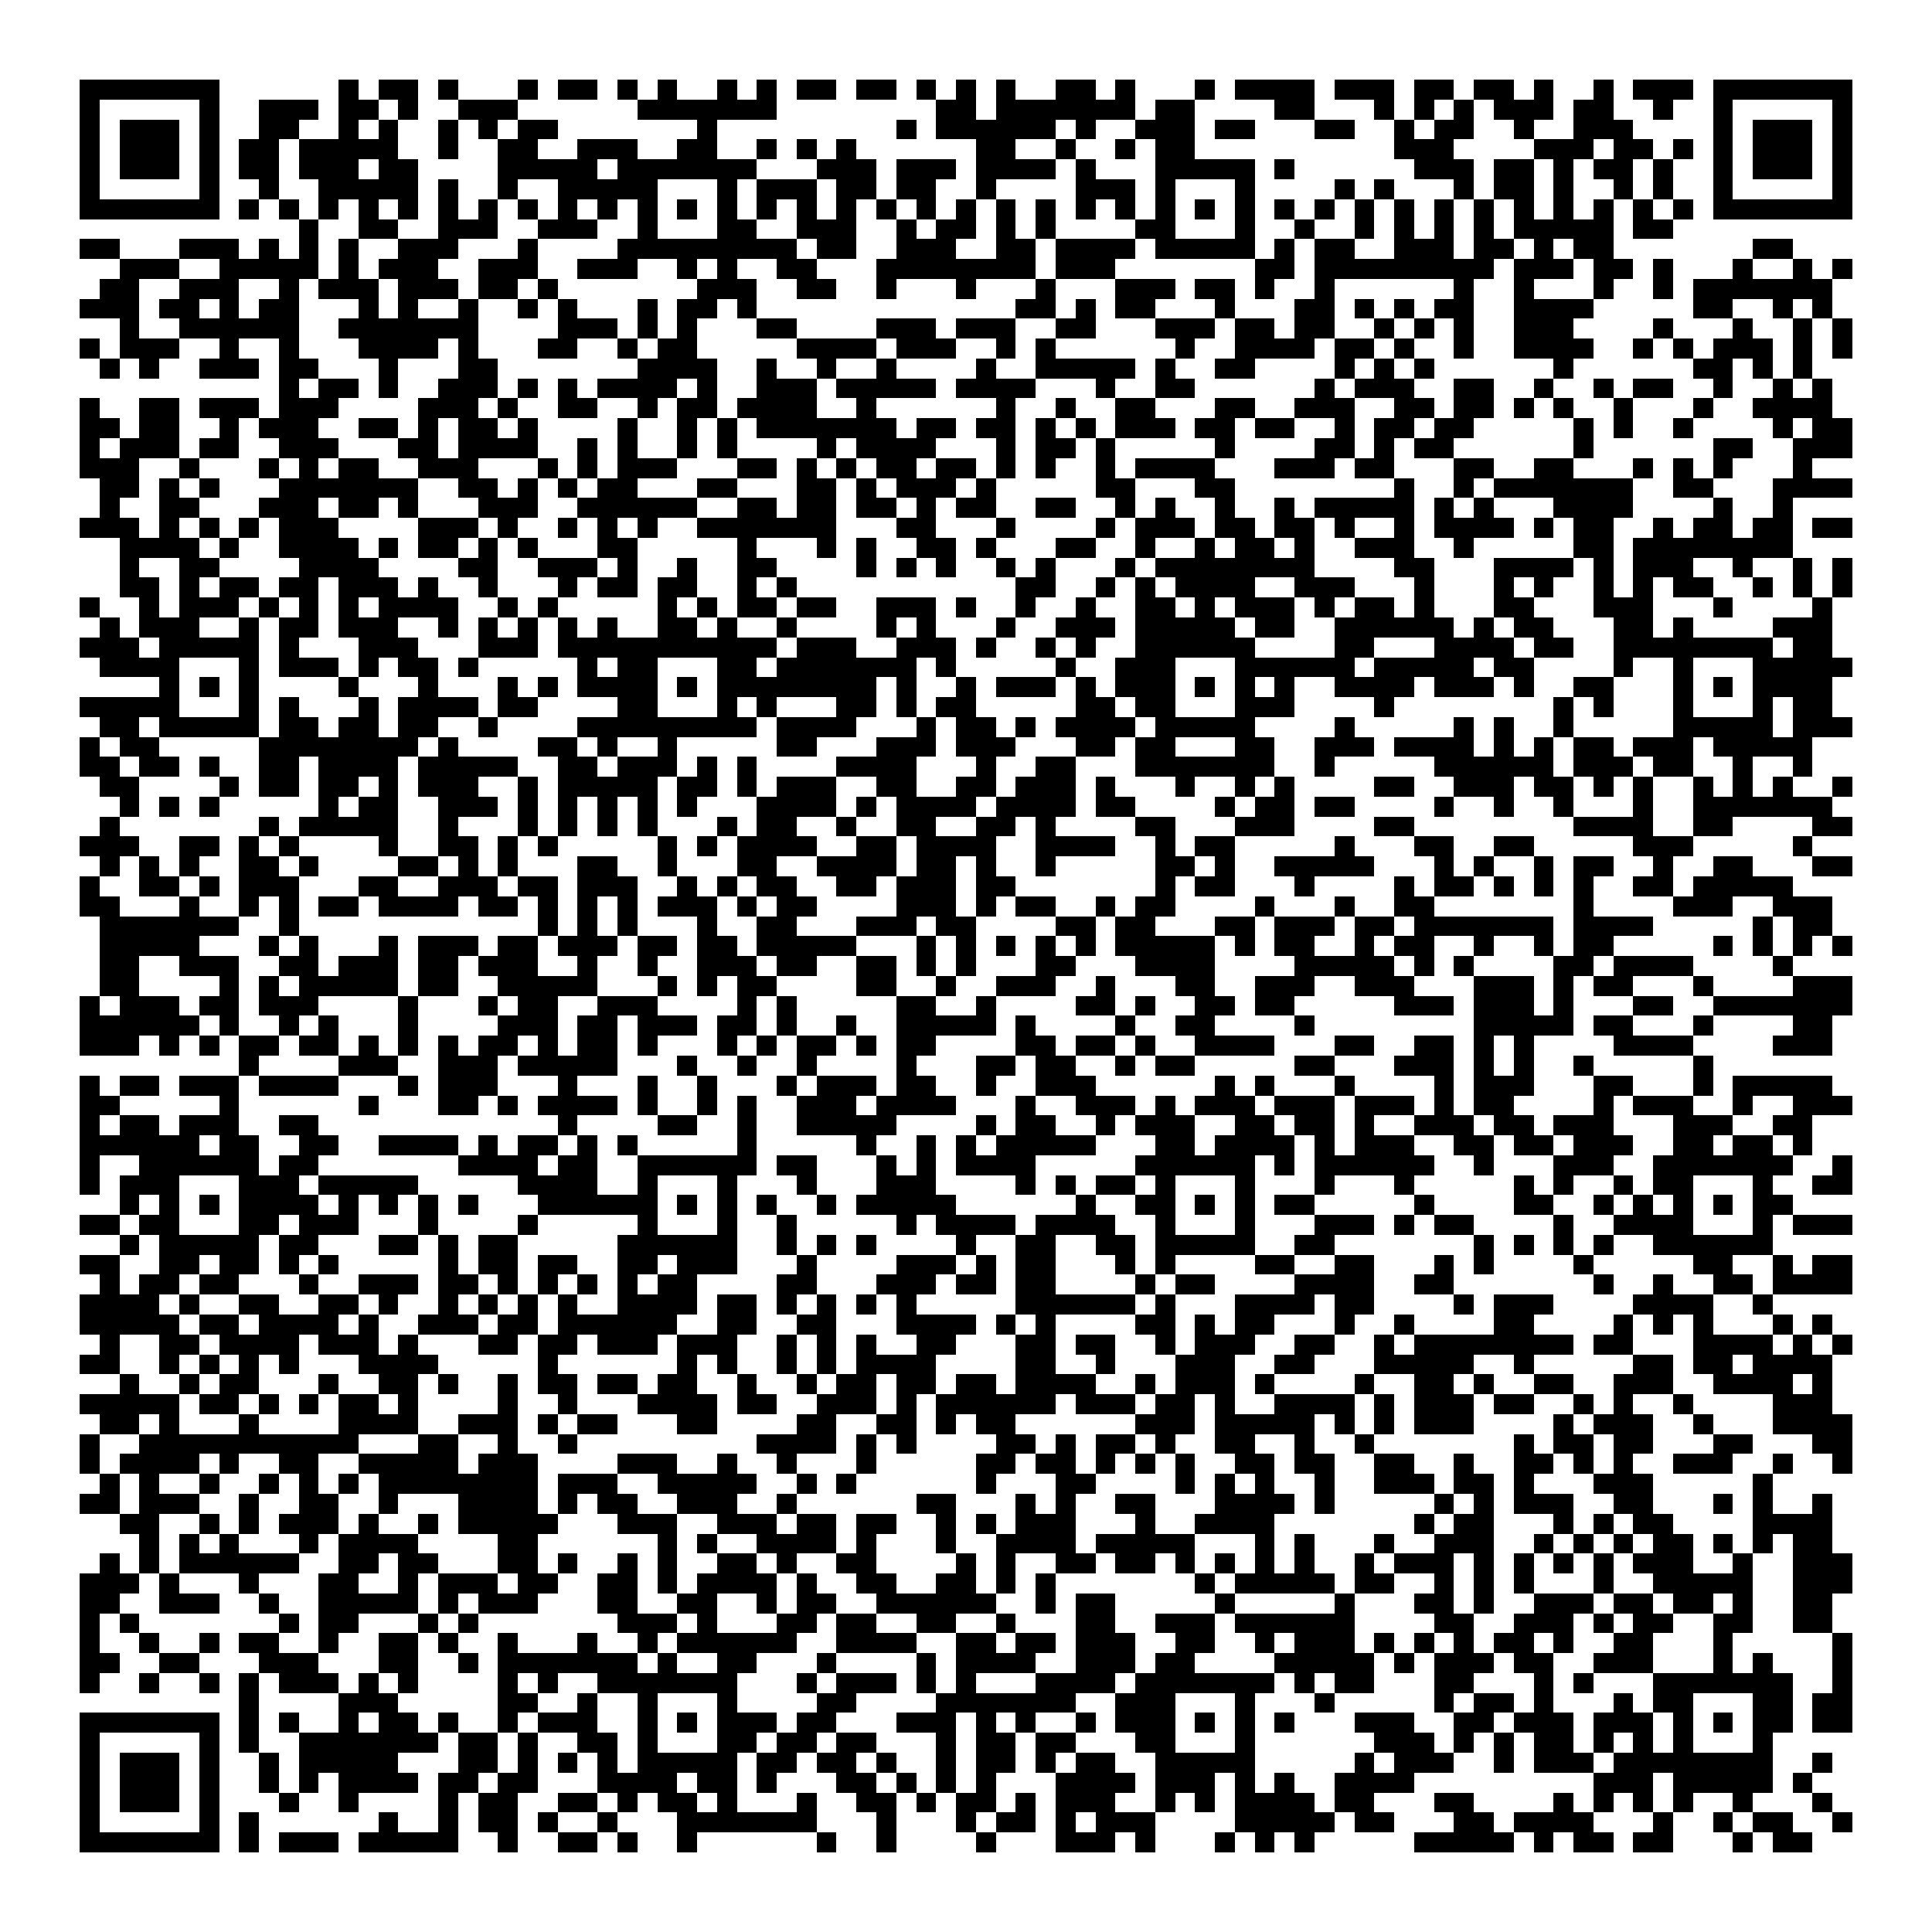 <svg xmlns="http://www.w3.org/2000/svg" viewBox="0 0 97 97" shape-rendering="crispEdges"><path fill="#ffffff" d="M0 0h97v97H0z"/><path stroke="#000000" d="M4 4.5h7m6 0h1m1 0h2m1 0h1m3 0h1m1 0h2m1 0h1m1 0h1m2 0h1m1 0h1m1 0h2m1 0h2m1 0h1m1 0h1m1 0h1m2 0h2m1 0h1m3 0h1m1 0h4m1 0h3m1 0h2m1 0h2m1 0h1m2 0h1m1 0h3m1 0h7M4 5.5h1m5 0h1m2 0h3m1 0h2m1 0h1m2 0h3m6 0h7m8 0h2m1 0h7m1 0h2m4 0h2m3 0h1m1 0h1m1 0h1m1 0h3m1 0h2m2 0h1m2 0h1m5 0h1M4 6.5h1m1 0h3m1 0h1m2 0h2m2 0h1m1 0h1m2 0h1m1 0h1m1 0h2m7 0h1m9 0h1m1 0h6m1 0h1m2 0h3m1 0h2m3 0h2m2 0h1m1 0h2m2 0h1m2 0h3m4 0h1m1 0h3m1 0h1M4 7.5h1m1 0h3m1 0h1m1 0h2m1 0h5m2 0h1m2 0h2m2 0h3m2 0h2m2 0h1m1 0h1m1 0h1m6 0h2m2 0h1m2 0h1m1 0h2m10 0h3m4 0h3m1 0h2m1 0h1m1 0h1m1 0h3m1 0h1M4 8.5h1m1 0h3m1 0h1m1 0h2m1 0h3m1 0h2m4 0h5m1 0h7m3 0h3m1 0h3m1 0h4m1 0h1m3 0h5m1 0h1m6 0h3m1 0h2m1 0h1m1 0h2m1 0h1m2 0h1m1 0h3m1 0h1M4 9.5h1m5 0h1m2 0h1m2 0h5m1 0h1m2 0h1m2 0h5m3 0h1m1 0h3m1 0h2m1 0h2m2 0h1m4 0h3m1 0h1m3 0h1m4 0h1m1 0h1m3 0h1m1 0h2m1 0h1m2 0h1m1 0h1m2 0h1m5 0h1M4 10.5h7m1 0h1m1 0h1m1 0h1m1 0h1m1 0h1m1 0h1m1 0h1m1 0h1m1 0h1m1 0h1m1 0h1m1 0h1m1 0h1m1 0h1m1 0h1m1 0h1m1 0h1m1 0h1m1 0h1m1 0h1m1 0h1m1 0h1m1 0h1m1 0h1m1 0h1m1 0h1m1 0h1m1 0h1m1 0h1m1 0h1m1 0h1m1 0h1m1 0h1m1 0h1m1 0h1m1 0h1m1 0h1m1 0h7M15 11.5h1m2 0h2m2 0h3m2 0h3m2 0h1m3 0h2m2 0h3m2 0h1m1 0h2m1 0h1m1 0h1m4 0h2m3 0h1m2 0h1m2 0h1m1 0h1m1 0h1m1 0h1m1 0h5m1 0h2M4 12.5h2m3 0h3m1 0h1m1 0h1m1 0h1m2 0h3m3 0h1m4 0h9m1 0h2m2 0h3m2 0h2m1 0h4m1 0h5m1 0h1m1 0h2m2 0h3m1 0h2m1 0h1m1 0h2m7 0h2M6 13.5h3m2 0h5m1 0h1m1 0h3m2 0h3m2 0h3m2 0h1m1 0h1m2 0h2m3 0h8m1 0h3m7 0h2m1 0h9m1 0h3m1 0h2m1 0h1m3 0h1m2 0h1m1 0h1M5 14.5h2m2 0h3m2 0h1m1 0h3m1 0h3m1 0h2m1 0h1m7 0h3m2 0h2m2 0h1m3 0h1m3 0h1m3 0h3m1 0h2m1 0h1m2 0h1m6 0h1m2 0h1m3 0h1m2 0h1m1 0h7M4 15.5h3m1 0h2m1 0h1m1 0h2m3 0h1m1 0h1m2 0h1m2 0h1m1 0h1m3 0h1m1 0h2m1 0h1m13 0h2m1 0h1m1 0h2m3 0h1m3 0h2m1 0h1m1 0h1m1 0h2m2 0h4m5 0h2m2 0h1m1 0h1M6 16.5h1m2 0h6m2 0h7m4 0h3m1 0h1m1 0h1m3 0h2m4 0h3m1 0h3m2 0h2m3 0h3m1 0h2m1 0h2m2 0h1m1 0h1m1 0h1m2 0h3m4 0h1m3 0h1m2 0h1m1 0h1M4 17.5h1m1 0h3m2 0h1m2 0h1m3 0h4m1 0h1m3 0h2m2 0h1m1 0h2m5 0h4m1 0h3m2 0h1m1 0h1m6 0h1m2 0h4m1 0h2m1 0h1m2 0h1m2 0h4m2 0h1m1 0h1m1 0h3m1 0h1m1 0h1M5 18.5h1m1 0h1m2 0h3m1 0h2m3 0h1m3 0h2m7 0h4m2 0h1m2 0h1m2 0h1m4 0h1m2 0h5m1 0h1m2 0h2m4 0h1m1 0h1m1 0h1m6 0h1m6 0h2m1 0h1m1 0h1M14 19.5h1m1 0h2m1 0h1m2 0h3m1 0h1m1 0h1m1 0h4m1 0h1m2 0h3m1 0h5m1 0h4m3 0h1m2 0h2m6 0h1m1 0h3m2 0h2m2 0h1m2 0h1m1 0h2m2 0h1m2 0h1m1 0h1M4 20.5h1m2 0h2m1 0h3m1 0h3m4 0h3m1 0h1m2 0h2m2 0h1m1 0h2m1 0h4m2 0h1m6 0h1m2 0h1m2 0h2m3 0h2m2 0h3m2 0h2m1 0h2m1 0h1m1 0h1m2 0h1m3 0h1m2 0h4M4 21.5h2m1 0h2m2 0h1m1 0h3m2 0h2m1 0h1m1 0h2m1 0h1m4 0h1m2 0h1m1 0h1m1 0h7m1 0h2m1 0h2m1 0h1m1 0h1m1 0h3m1 0h2m1 0h2m2 0h1m1 0h2m1 0h2m5 0h1m1 0h1m2 0h1m4 0h1m1 0h2M4 22.5h1m1 0h3m1 0h2m2 0h3m3 0h2m1 0h4m2 0h1m1 0h1m2 0h1m1 0h1m4 0h1m1 0h4m3 0h1m1 0h2m1 0h1m5 0h1m4 0h2m1 0h1m1 0h2m6 0h1m6 0h2m2 0h3M4 23.5h3m2 0h1m3 0h1m1 0h1m1 0h2m2 0h3m3 0h1m1 0h1m1 0h3m3 0h2m1 0h1m1 0h1m1 0h2m1 0h2m1 0h1m1 0h1m2 0h1m1 0h4m3 0h3m1 0h2m3 0h2m2 0h2m3 0h1m1 0h1m1 0h1m3 0h1M5 24.5h2m1 0h1m1 0h1m3 0h7m2 0h2m1 0h1m1 0h1m1 0h2m3 0h2m3 0h2m1 0h1m1 0h3m1 0h1m5 0h2m3 0h2m8 0h1m2 0h1m1 0h7m2 0h2m3 0h4M5 25.5h1m2 0h2m3 0h3m1 0h2m1 0h1m3 0h3m2 0h6m2 0h2m1 0h2m1 0h2m1 0h1m1 0h2m2 0h2m2 0h1m1 0h1m2 0h1m2 0h1m1 0h5m1 0h1m1 0h1m3 0h4m4 0h1m2 0h1M4 26.5h3m1 0h1m1 0h1m1 0h1m1 0h3m4 0h3m1 0h1m2 0h1m1 0h1m1 0h1m2 0h7m3 0h2m3 0h1m4 0h1m1 0h3m1 0h2m1 0h2m1 0h1m2 0h1m1 0h4m1 0h1m1 0h2m2 0h1m1 0h2m1 0h2m1 0h2M6 27.5h4m1 0h1m2 0h4m1 0h1m1 0h2m1 0h1m1 0h1m3 0h2m5 0h1m3 0h1m1 0h1m2 0h2m1 0h1m3 0h2m2 0h1m2 0h1m1 0h2m1 0h1m2 0h3m2 0h1m5 0h2m1 0h8M6 28.5h1m2 0h2m4 0h4m4 0h2m2 0h3m1 0h1m2 0h1m2 0h2m4 0h1m1 0h1m1 0h1m2 0h1m1 0h1m3 0h1m1 0h8m4 0h2m3 0h4m1 0h1m1 0h3m2 0h1m2 0h1m1 0h1M6 29.5h2m1 0h1m1 0h2m1 0h2m1 0h3m1 0h1m2 0h1m3 0h1m1 0h2m1 0h2m2 0h1m1 0h1m11 0h2m2 0h1m1 0h1m1 0h4m2 0h3m3 0h1m3 0h1m1 0h1m2 0h1m1 0h1m1 0h2m2 0h1m1 0h1m1 0h1M4 30.5h1m2 0h1m1 0h3m1 0h1m1 0h1m1 0h1m1 0h4m2 0h1m1 0h1m5 0h1m1 0h1m1 0h2m1 0h2m2 0h3m1 0h1m2 0h1m2 0h1m2 0h2m1 0h1m1 0h3m1 0h1m1 0h2m1 0h1m3 0h2m3 0h3m3 0h1m4 0h1M5 31.5h1m1 0h3m2 0h1m1 0h2m1 0h3m2 0h1m1 0h1m1 0h1m1 0h1m1 0h1m2 0h2m1 0h1m2 0h1m4 0h1m1 0h1m3 0h1m2 0h3m1 0h5m1 0h2m2 0h6m1 0h1m1 0h2m3 0h2m1 0h1m4 0h3M4 32.5h3m1 0h5m1 0h1m3 0h3m3 0h3m1 0h11m1 0h3m2 0h3m1 0h1m2 0h1m1 0h1m2 0h6m4 0h2m3 0h4m1 0h2m2 0h8m1 0h2M5 33.5h4m3 0h1m1 0h3m1 0h1m1 0h2m1 0h1m5 0h1m1 0h2m3 0h2m1 0h7m1 0h1m5 0h1m2 0h3m3 0h6m1 0h5m1 0h2m4 0h1m2 0h1m3 0h5M8 34.5h1m1 0h1m1 0h1m4 0h1m3 0h1m3 0h1m1 0h1m1 0h4m1 0h1m1 0h8m1 0h1m2 0h1m1 0h3m1 0h1m1 0h3m1 0h1m1 0h1m1 0h1m2 0h4m1 0h3m1 0h1m2 0h2m3 0h1m1 0h1m1 0h4M4 35.5h5m3 0h1m1 0h1m3 0h1m1 0h4m1 0h2m4 0h2m3 0h1m1 0h1m3 0h2m1 0h1m1 0h2m5 0h2m1 0h2m3 0h3m4 0h1m8 0h1m1 0h1m3 0h1m3 0h1m1 0h2M5 36.5h2m1 0h5m1 0h2m1 0h2m1 0h2m2 0h1m4 0h9m1 0h4m3 0h1m1 0h2m1 0h1m1 0h4m1 0h5m4 0h1m5 0h1m1 0h1m2 0h1m5 0h5m1 0h3M4 37.5h1m1 0h2m5 0h8m1 0h1m4 0h2m1 0h1m2 0h1m5 0h2m3 0h3m1 0h3m3 0h2m1 0h2m3 0h2m2 0h3m1 0h4m1 0h1m1 0h1m1 0h2m1 0h3m1 0h5M4 38.5h2m1 0h2m1 0h1m2 0h2m1 0h4m1 0h5m2 0h2m1 0h3m1 0h1m1 0h1m4 0h4m3 0h1m2 0h2m3 0h7m2 0h1m5 0h6m1 0h3m1 0h2m2 0h1m2 0h1M5 39.5h2m4 0h1m1 0h2m1 0h2m1 0h1m1 0h3m2 0h1m1 0h5m1 0h2m1 0h1m1 0h3m2 0h2m2 0h2m1 0h3m1 0h1m3 0h1m2 0h1m1 0h1m4 0h2m2 0h3m1 0h2m1 0h1m1 0h1m2 0h1m1 0h1m1 0h1m2 0h1M6 40.5h1m1 0h1m1 0h1m5 0h1m1 0h2m2 0h3m1 0h1m1 0h1m1 0h1m1 0h1m1 0h1m3 0h4m1 0h1m1 0h4m1 0h4m1 0h2m4 0h1m1 0h2m1 0h2m4 0h1m2 0h1m2 0h1m3 0h1m2 0h7M5 41.5h1m7 0h1m1 0h5m2 0h1m3 0h1m1 0h1m1 0h1m1 0h1m3 0h1m1 0h2m2 0h1m2 0h2m2 0h2m1 0h1m4 0h2m3 0h3m4 0h2m8 0h4m2 0h2m4 0h2M4 42.5h3m2 0h2m1 0h1m1 0h1m4 0h1m2 0h2m1 0h1m1 0h1m5 0h1m1 0h1m1 0h4m2 0h2m1 0h4m2 0h4m2 0h1m1 0h2m5 0h1m3 0h2m2 0h2m5 0h3m5 0h1M5 43.5h1m1 0h1m1 0h1m2 0h2m1 0h1m4 0h2m1 0h1m1 0h1m3 0h2m2 0h1m3 0h2m2 0h4m1 0h2m1 0h1m2 0h1m5 0h2m1 0h1m2 0h5m3 0h1m1 0h1m2 0h1m1 0h2m2 0h1m2 0h2m3 0h2M4 44.5h1m2 0h2m1 0h1m1 0h3m3 0h2m2 0h3m1 0h2m1 0h3m2 0h1m1 0h1m1 0h2m2 0h2m1 0h3m1 0h2m7 0h1m1 0h2m3 0h1m4 0h1m1 0h2m1 0h1m1 0h1m1 0h1m2 0h2m1 0h5M4 45.5h2m3 0h1m2 0h1m1 0h1m1 0h2m1 0h4m1 0h2m1 0h1m1 0h1m1 0h1m1 0h3m1 0h1m1 0h2m4 0h3m1 0h1m1 0h2m2 0h1m1 0h2m4 0h1m3 0h1m2 0h2m7 0h1m4 0h3m2 0h3M5 46.5h7m2 0h1m12 0h1m1 0h1m1 0h1m3 0h1m2 0h2m3 0h3m1 0h2m4 0h2m1 0h2m3 0h2m1 0h3m1 0h2m1 0h7m1 0h4m5 0h1m1 0h2M5 47.5h5m3 0h1m1 0h1m3 0h1m1 0h3m1 0h2m1 0h3m1 0h2m1 0h2m1 0h5m3 0h1m1 0h1m1 0h1m1 0h1m1 0h1m1 0h5m1 0h1m1 0h2m2 0h1m1 0h2m2 0h1m2 0h1m1 0h2m5 0h1m1 0h1m1 0h1m1 0h1M5 48.5h2m2 0h3m2 0h2m1 0h3m1 0h2m1 0h3m2 0h1m2 0h1m2 0h3m1 0h2m2 0h2m1 0h1m1 0h1m3 0h2m3 0h4m4 0h5m1 0h1m1 0h1m4 0h2m1 0h4m4 0h1M5 49.5h2m4 0h1m1 0h1m1 0h5m1 0h2m2 0h5m3 0h1m1 0h1m1 0h2m4 0h2m2 0h1m2 0h3m2 0h1m3 0h2m2 0h3m2 0h3m3 0h3m1 0h1m1 0h2m3 0h1m4 0h3M4 50.5h1m1 0h3m1 0h2m1 0h3m4 0h1m3 0h1m1 0h2m2 0h3m4 0h1m1 0h1m5 0h2m2 0h1m4 0h2m1 0h1m2 0h2m1 0h2m5 0h3m1 0h3m1 0h1m3 0h2m2 0h7M4 51.5h6m1 0h1m2 0h1m1 0h1m3 0h1m4 0h3m1 0h2m1 0h3m1 0h2m1 0h1m2 0h1m2 0h5m1 0h1m4 0h1m2 0h2m4 0h1m8 0h5m1 0h2m3 0h1m4 0h2M4 52.5h3m1 0h1m1 0h1m1 0h2m1 0h2m1 0h1m1 0h1m1 0h1m1 0h2m1 0h1m1 0h2m1 0h1m3 0h1m1 0h1m1 0h2m1 0h1m1 0h2m4 0h2m1 0h2m1 0h1m2 0h4m3 0h2m2 0h2m1 0h1m1 0h1m4 0h4m4 0h3M12 53.5h1m4 0h3m2 0h3m1 0h5m3 0h1m2 0h1m2 0h1m4 0h1m3 0h2m1 0h2m2 0h1m1 0h2m5 0h2m3 0h3m1 0h1m1 0h1m2 0h1m5 0h1M4 54.5h1m1 0h2m1 0h3m1 0h4m3 0h1m1 0h3m3 0h1m3 0h1m2 0h1m3 0h1m1 0h3m1 0h2m2 0h1m2 0h3m6 0h1m1 0h1m3 0h1m4 0h1m1 0h3m3 0h2m3 0h1m1 0h5M4 55.5h2m5 0h1m6 0h1m3 0h2m1 0h1m1 0h4m1 0h1m2 0h1m1 0h1m2 0h3m1 0h4m3 0h1m2 0h3m1 0h1m1 0h3m1 0h3m1 0h3m1 0h1m1 0h2m4 0h1m1 0h3m2 0h1m2 0h3M4 56.5h1m1 0h2m1 0h3m2 0h2m12 0h1m4 0h2m2 0h1m2 0h5m4 0h1m1 0h2m2 0h1m1 0h3m2 0h2m1 0h2m1 0h1m2 0h3m1 0h2m1 0h3m3 0h3m2 0h2M4 57.5h6m1 0h2m2 0h2m2 0h4m1 0h1m1 0h2m1 0h1m1 0h1m5 0h1m5 0h1m2 0h1m1 0h1m1 0h5m3 0h2m1 0h4m1 0h1m1 0h3m2 0h2m1 0h2m1 0h3m2 0h2m1 0h2m1 0h1M4 58.5h1m2 0h6m1 0h2m7 0h4m1 0h2m2 0h6m1 0h2m3 0h1m1 0h1m1 0h4m5 0h6m1 0h1m1 0h6m2 0h1m3 0h3m2 0h7m2 0h1M4 59.5h1m1 0h3m3 0h3m1 0h5m5 0h4m2 0h1m3 0h1m3 0h1m3 0h3m4 0h1m1 0h1m1 0h2m1 0h1m3 0h1m3 0h1m3 0h1m5 0h1m1 0h1m2 0h1m1 0h2m3 0h1m2 0h2M6 60.5h1m1 0h1m1 0h1m1 0h4m1 0h1m1 0h1m1 0h1m1 0h1m3 0h6m1 0h1m1 0h1m1 0h1m2 0h1m1 0h5m6 0h1m2 0h2m1 0h1m1 0h1m1 0h2m5 0h1m4 0h2m2 0h1m1 0h1m1 0h1m1 0h1m1 0h2M4 61.5h2m1 0h2m3 0h2m1 0h3m3 0h1m4 0h1m5 0h1m3 0h1m2 0h1m5 0h1m1 0h4m1 0h4m2 0h1m3 0h1m3 0h3m1 0h1m1 0h2m4 0h1m2 0h4m3 0h1m1 0h3M6 62.5h1m1 0h5m1 0h2m3 0h2m1 0h1m1 0h2m5 0h6m2 0h1m1 0h1m1 0h1m4 0h1m2 0h2m2 0h2m1 0h5m2 0h2m7 0h1m1 0h1m1 0h1m1 0h1m2 0h6M4 63.5h2m2 0h2m1 0h2m1 0h1m1 0h1m5 0h1m1 0h2m1 0h2m2 0h2m1 0h3m3 0h1m4 0h3m1 0h1m1 0h2m3 0h1m1 0h1m4 0h2m2 0h2m3 0h1m1 0h1m4 0h1m5 0h2m2 0h1m1 0h2M5 64.5h1m1 0h2m1 0h2m3 0h1m2 0h3m1 0h2m1 0h1m1 0h1m1 0h1m1 0h1m1 0h2m4 0h2m3 0h3m1 0h2m1 0h2m4 0h1m1 0h2m4 0h4m2 0h2m7 0h1m2 0h1m2 0h2m1 0h4M4 65.5h4m1 0h1m2 0h2m2 0h2m1 0h1m2 0h1m1 0h1m1 0h1m1 0h1m2 0h4m1 0h2m1 0h1m1 0h1m1 0h1m1 0h1m5 0h6m1 0h1m3 0h4m1 0h2m4 0h1m1 0h3m4 0h4m2 0h1M4 66.5h5m1 0h2m1 0h4m1 0h1m2 0h3m1 0h2m1 0h6m2 0h2m2 0h2m3 0h4m1 0h1m1 0h1m4 0h2m1 0h1m1 0h2m3 0h1m2 0h1m4 0h2m4 0h1m1 0h1m1 0h1m3 0h1m1 0h1M5 67.5h1m2 0h2m1 0h4m1 0h3m1 0h1m3 0h2m1 0h2m1 0h3m1 0h3m2 0h1m1 0h1m1 0h1m2 0h2m3 0h2m1 0h2m2 0h1m1 0h3m2 0h2m2 0h1m1 0h8m1 0h2m3 0h4m1 0h1m1 0h1M4 68.5h2m2 0h1m1 0h1m1 0h1m1 0h1m3 0h4m5 0h1m6 0h1m1 0h1m2 0h1m1 0h1m1 0h4m4 0h2m2 0h1m3 0h3m2 0h2m3 0h5m2 0h1m5 0h2m1 0h2m1 0h4M6 69.5h1m2 0h1m1 0h2m3 0h1m2 0h2m1 0h1m2 0h1m1 0h2m1 0h2m1 0h2m2 0h1m2 0h1m1 0h2m1 0h2m1 0h2m1 0h4m2 0h1m1 0h3m1 0h1m4 0h1m2 0h2m1 0h1m2 0h2m2 0h3m2 0h4m1 0h1M4 70.5h5m1 0h2m1 0h1m1 0h1m1 0h2m1 0h1m4 0h1m2 0h1m3 0h4m1 0h2m2 0h3m1 0h1m1 0h6m1 0h3m1 0h2m1 0h1m2 0h4m1 0h1m1 0h3m1 0h2m2 0h1m1 0h1m2 0h1m4 0h3M5 71.5h2m1 0h1m3 0h1m4 0h4m2 0h3m1 0h1m1 0h2m3 0h2m4 0h2m2 0h2m1 0h1m1 0h2m6 0h3m1 0h5m1 0h1m1 0h1m1 0h3m4 0h1m1 0h3m2 0h1m3 0h4M4 72.5h1m2 0h11m3 0h2m2 0h1m2 0h1m9 0h4m1 0h1m1 0h1m4 0h2m1 0h1m1 0h2m1 0h1m2 0h2m2 0h1m2 0h1m7 0h1m1 0h2m1 0h2m3 0h2m3 0h2M4 73.5h1m1 0h4m1 0h1m2 0h2m2 0h5m1 0h3m4 0h3m2 0h1m2 0h1m3 0h1m5 0h2m1 0h2m1 0h1m1 0h1m1 0h1m2 0h2m1 0h2m2 0h2m2 0h1m2 0h2m1 0h1m1 0h1m2 0h3m2 0h1m2 0h1M5 74.5h1m1 0h1m2 0h1m2 0h1m1 0h1m1 0h1m1 0h8m1 0h3m2 0h5m2 0h1m1 0h1m6 0h1m3 0h2m4 0h1m1 0h1m1 0h1m2 0h1m2 0h3m1 0h2m1 0h1m3 0h3m5 0h1M4 75.5h2m1 0h3m2 0h1m2 0h2m2 0h1m3 0h4m1 0h1m1 0h2m2 0h3m2 0h1m6 0h2m3 0h1m1 0h1m2 0h2m3 0h4m1 0h1m5 0h1m1 0h1m1 0h3m2 0h2m3 0h1m1 0h1m2 0h1M6 76.5h2m2 0h1m1 0h1m1 0h3m1 0h1m2 0h1m1 0h5m3 0h3m2 0h3m1 0h2m1 0h2m2 0h1m1 0h1m1 0h3m3 0h1m2 0h4m7 0h1m1 0h2m3 0h1m1 0h1m1 0h2m4 0h4M7 77.5h1m1 0h1m1 0h1m3 0h1m1 0h4m4 0h2m6 0h1m1 0h1m2 0h4m1 0h1m3 0h1m2 0h4m1 0h5m3 0h1m1 0h1m3 0h1m2 0h3m2 0h1m1 0h1m1 0h1m1 0h2m1 0h1m1 0h1m1 0h2M5 78.5h1m1 0h1m1 0h6m2 0h2m1 0h2m3 0h2m1 0h1m2 0h1m1 0h1m2 0h2m1 0h1m2 0h2m4 0h1m1 0h1m2 0h2m1 0h2m1 0h1m1 0h1m1 0h1m1 0h1m2 0h1m1 0h3m1 0h1m1 0h1m1 0h1m1 0h1m1 0h3m2 0h1m2 0h3M4 79.5h3m1 0h1m3 0h1m3 0h2m2 0h1m1 0h3m1 0h2m2 0h2m1 0h1m1 0h4m1 0h1m2 0h2m2 0h2m1 0h1m1 0h1m7 0h1m1 0h5m1 0h2m2 0h1m1 0h1m1 0h1m3 0h1m2 0h5m2 0h3M4 80.5h2m2 0h3m2 0h1m2 0h5m1 0h1m1 0h3m3 0h2m2 0h2m2 0h1m1 0h2m2 0h6m2 0h1m1 0h2m5 0h1m5 0h1m3 0h2m1 0h1m2 0h3m1 0h2m1 0h2m1 0h1m2 0h2M4 81.5h1m1 0h1m7 0h1m1 0h2m3 0h1m1 0h1m7 0h3m1 0h1m3 0h2m1 0h2m2 0h2m2 0h1m3 0h2m2 0h3m1 0h6m4 0h2m2 0h3m1 0h1m1 0h2m2 0h2m2 0h2M4 82.5h1m2 0h1m2 0h1m1 0h2m2 0h1m2 0h2m1 0h1m2 0h1m3 0h1m2 0h1m1 0h6m2 0h4m2 0h2m1 0h2m1 0h3m2 0h2m2 0h1m1 0h3m1 0h1m1 0h1m1 0h1m1 0h2m1 0h1m2 0h2m3 0h1m5 0h1M4 83.5h2m2 0h2m3 0h3m3 0h2m2 0h1m1 0h7m1 0h1m2 0h2m3 0h1m4 0h1m1 0h4m2 0h3m1 0h2m4 0h5m1 0h1m1 0h3m1 0h2m2 0h3m3 0h1m1 0h1m3 0h1M4 84.5h1m2 0h1m2 0h1m1 0h1m1 0h3m1 0h1m1 0h1m4 0h1m1 0h1m2 0h7m3 0h1m1 0h3m1 0h1m1 0h1m3 0h4m1 0h7m1 0h1m1 0h2m3 0h2m3 0h1m1 0h1m3 0h7m2 0h1M12 85.5h1m4 0h3m5 0h2m2 0h1m2 0h1m3 0h1m4 0h2m4 0h7m2 0h3m3 0h1m3 0h1m5 0h1m1 0h2m1 0h1m3 0h1m1 0h2m3 0h2m1 0h2M4 86.5h7m1 0h1m1 0h1m2 0h1m1 0h2m1 0h1m2 0h1m1 0h3m2 0h1m1 0h1m1 0h3m1 0h2m3 0h3m1 0h1m1 0h1m2 0h1m1 0h3m1 0h1m1 0h1m1 0h1m3 0h3m2 0h2m1 0h3m1 0h3m1 0h1m1 0h1m1 0h2m1 0h2M4 87.5h1m5 0h1m1 0h1m2 0h7m1 0h2m1 0h1m2 0h2m1 0h1m3 0h2m1 0h2m1 0h2m3 0h1m1 0h2m1 0h2m3 0h2m3 0h1m6 0h3m1 0h1m1 0h1m1 0h2m1 0h1m1 0h1m1 0h1m3 0h1M4 88.5h1m1 0h3m1 0h1m2 0h1m1 0h5m3 0h2m1 0h1m1 0h1m1 0h1m1 0h5m1 0h2m1 0h2m1 0h1m2 0h1m1 0h2m1 0h1m1 0h2m2 0h5m5 0h1m1 0h3m2 0h1m1 0h3m1 0h8m2 0h1M4 89.5h1m1 0h3m1 0h1m2 0h1m1 0h1m1 0h4m1 0h2m1 0h2m3 0h4m1 0h2m1 0h1m3 0h2m1 0h1m1 0h1m1 0h1m3 0h4m1 0h3m1 0h1m1 0h1m2 0h4m9 0h3m1 0h5m1 0h1M4 90.5h1m1 0h3m1 0h1m3 0h1m2 0h1m4 0h1m1 0h2m2 0h2m1 0h1m1 0h2m1 0h1m3 0h1m2 0h2m1 0h1m1 0h2m1 0h1m1 0h3m2 0h1m1 0h1m1 0h4m1 0h2m3 0h2m4 0h1m1 0h1m1 0h1m1 0h1m2 0h1m3 0h1M4 91.5h1m5 0h1m1 0h1m6 0h1m2 0h1m1 0h2m1 0h1m2 0h1m3 0h7m3 0h1m3 0h1m1 0h2m1 0h1m1 0h3m4 0h5m1 0h2m3 0h2m1 0h4m3 0h1m2 0h1m1 0h2m2 0h1M4 92.5h7m1 0h1m1 0h3m1 0h5m2 0h1m2 0h2m1 0h1m2 0h1m6 0h1m2 0h1m4 0h1m3 0h3m1 0h1m3 0h1m1 0h1m1 0h1m5 0h5m1 0h1m1 0h2m1 0h2m3 0h1m1 0h2"/></svg>
